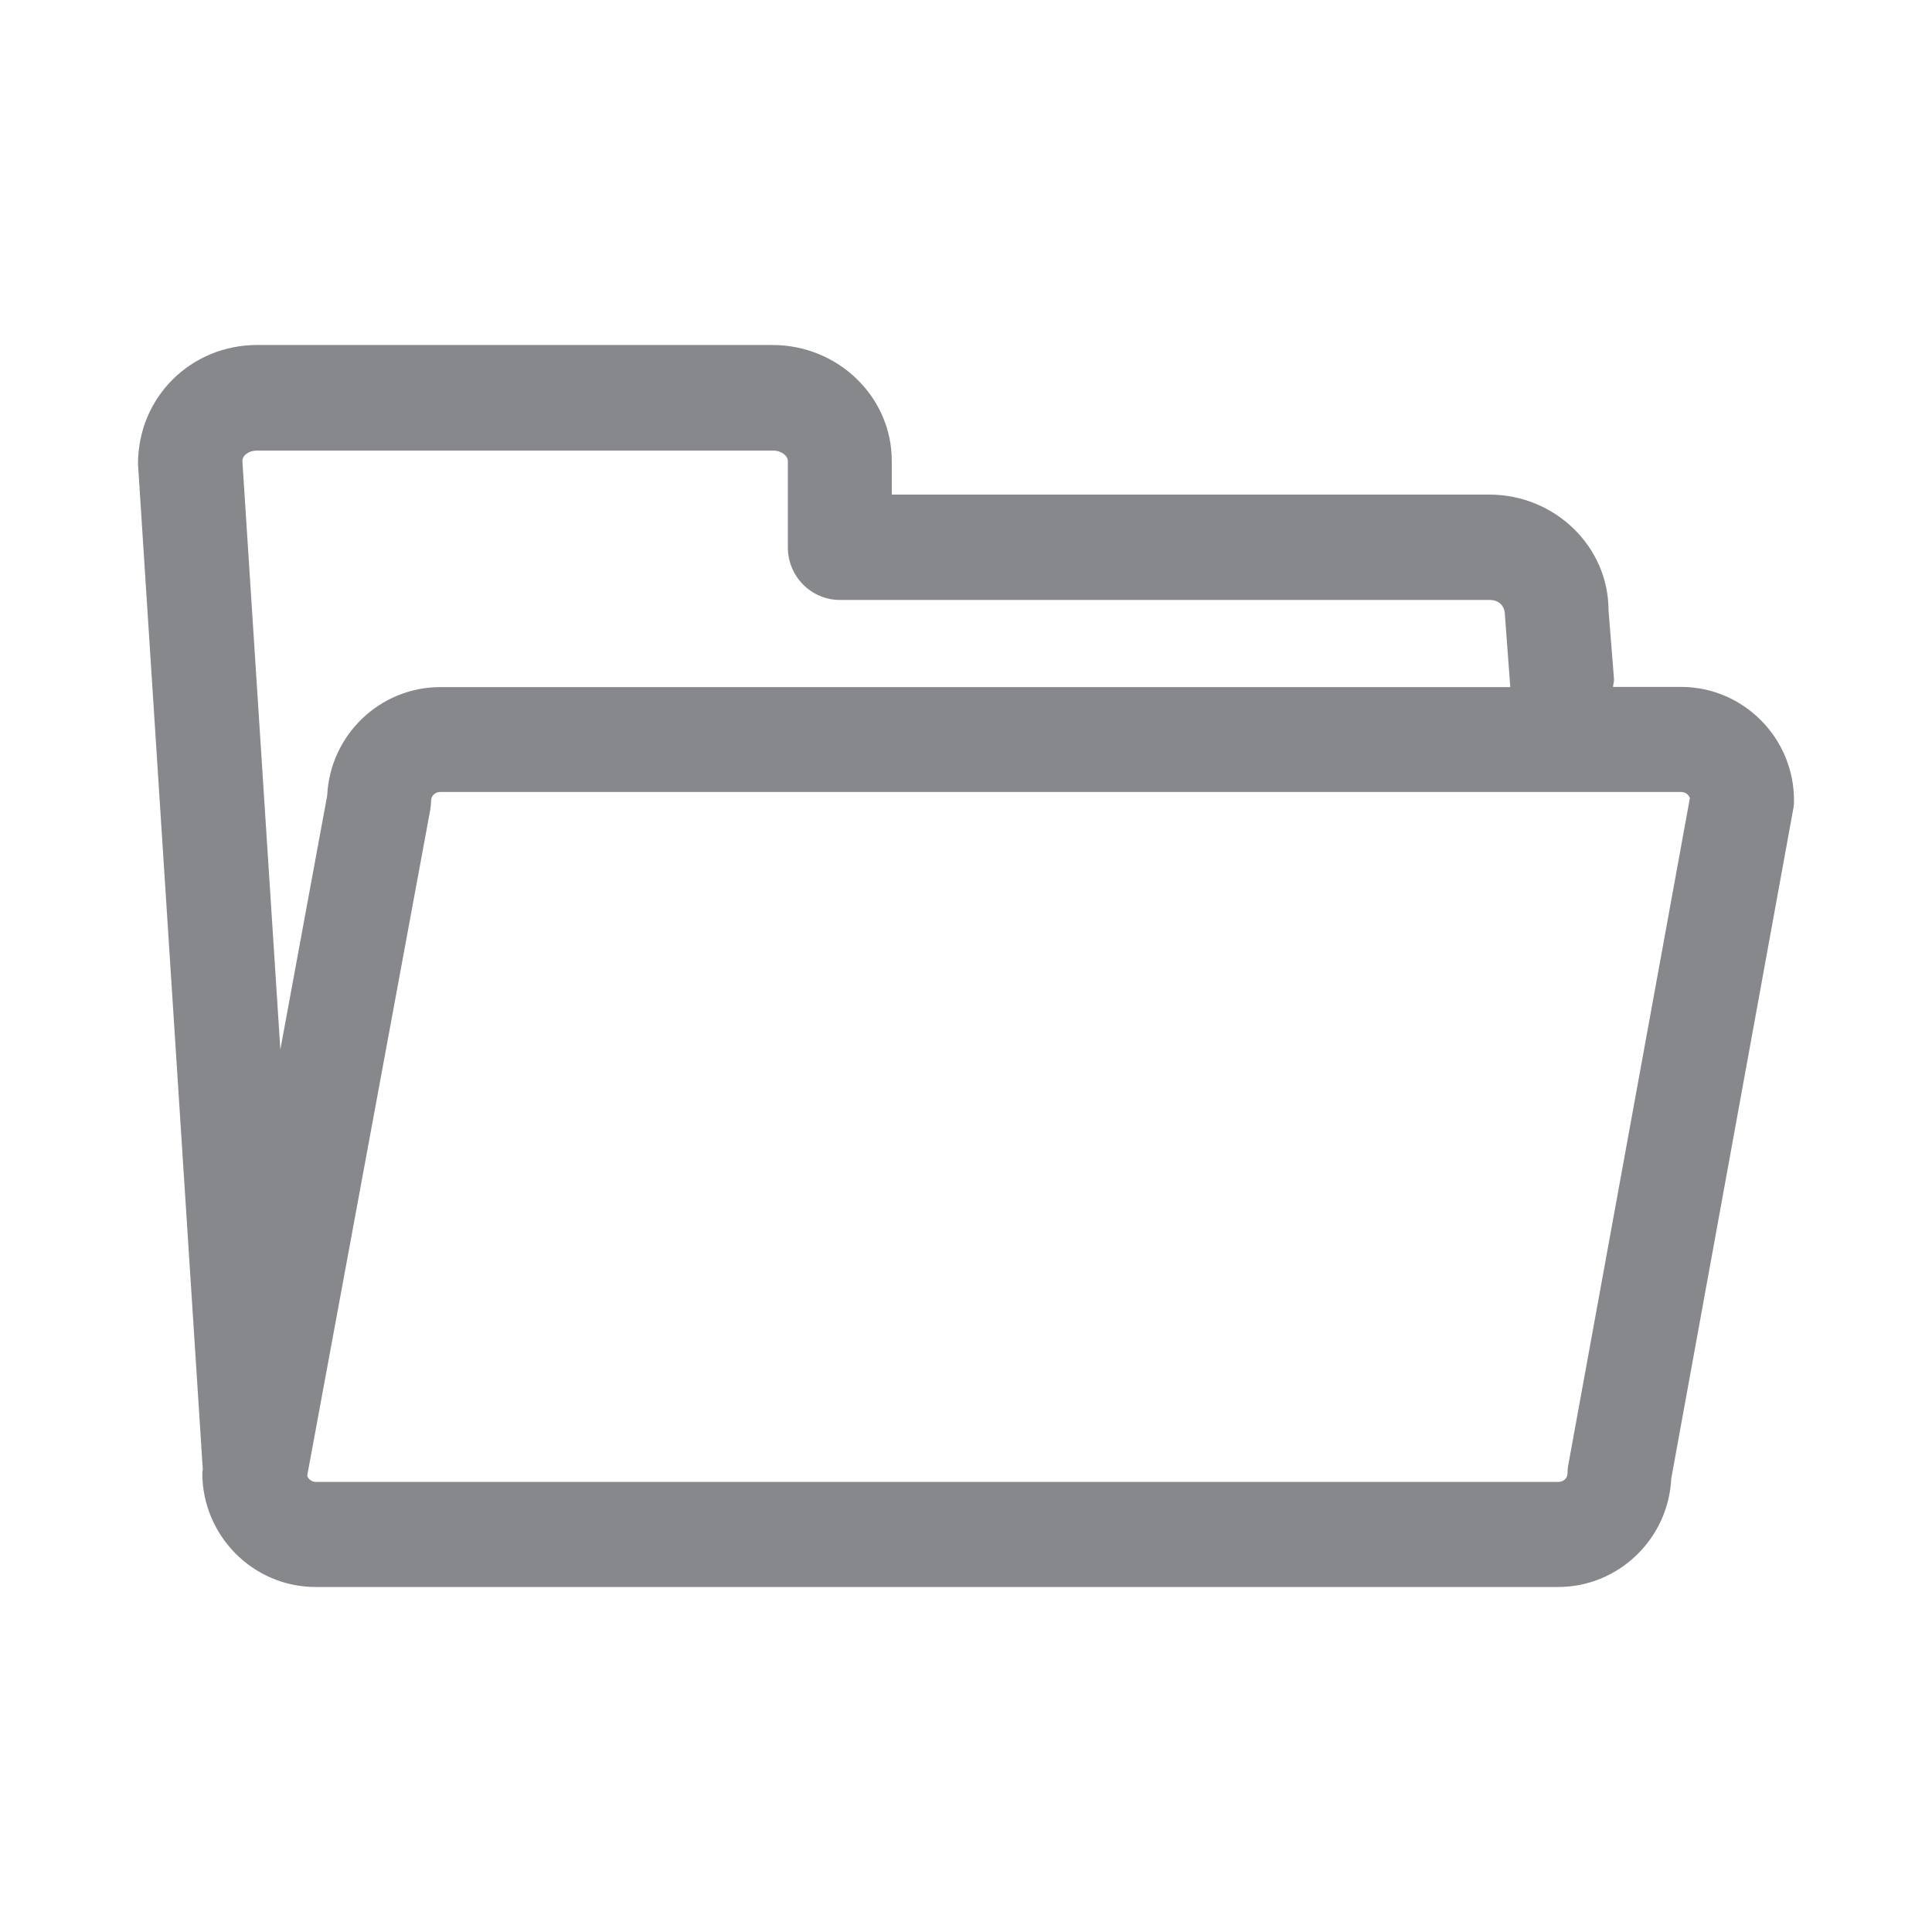 <svg width="28" height="28" viewBox="0 0 28 28" fill="none" xmlns="http://www.w3.org/2000/svg">
<path fill-rule="evenodd" clip-rule="evenodd" d="M22.732 21.214C22.722 21.258 22.718 21.306 22.718 21.351C22.718 21.422 22.66 21.477 22.585 21.477H4.578C4.52 21.477 4.469 21.439 4.452 21.388L6.234 11.745C6.241 11.697 6.248 11.652 6.248 11.604C6.248 11.533 6.306 11.478 6.381 11.478H24.364C24.426 11.478 24.474 11.516 24.491 11.567L22.732 21.214ZM3.728 6.53H11.2C11.329 6.53 11.418 6.608 11.418 6.68V7.933C11.418 8.353 11.756 8.695 12.173 8.695H21.588C21.718 8.695 21.806 8.773 21.81 8.907L21.888 9.955V9.958H6.381C5.504 9.958 4.783 10.655 4.742 11.529L4.063 15.211L3.513 6.684C3.509 6.608 3.598 6.53 3.728 6.53ZM24.361 9.955H23.377C23.381 9.914 23.394 9.876 23.391 9.836L23.312 8.845C23.312 7.923 22.537 7.168 21.584 7.168H12.924V6.677C12.924 5.755 12.149 5 11.196 5H3.725C2.772 5 2 5.751 2 6.725L2.939 21.293C2.939 21.31 2.932 21.327 2.932 21.347C2.932 22.259 3.67 23 4.575 23H22.582C23.459 23 24.18 22.3 24.221 21.429L25.986 11.741C25.997 11.697 26 11.649 26 11.604C26.003 10.696 25.266 9.955 24.361 9.955Z" fill="#86888C"/>
</svg>
